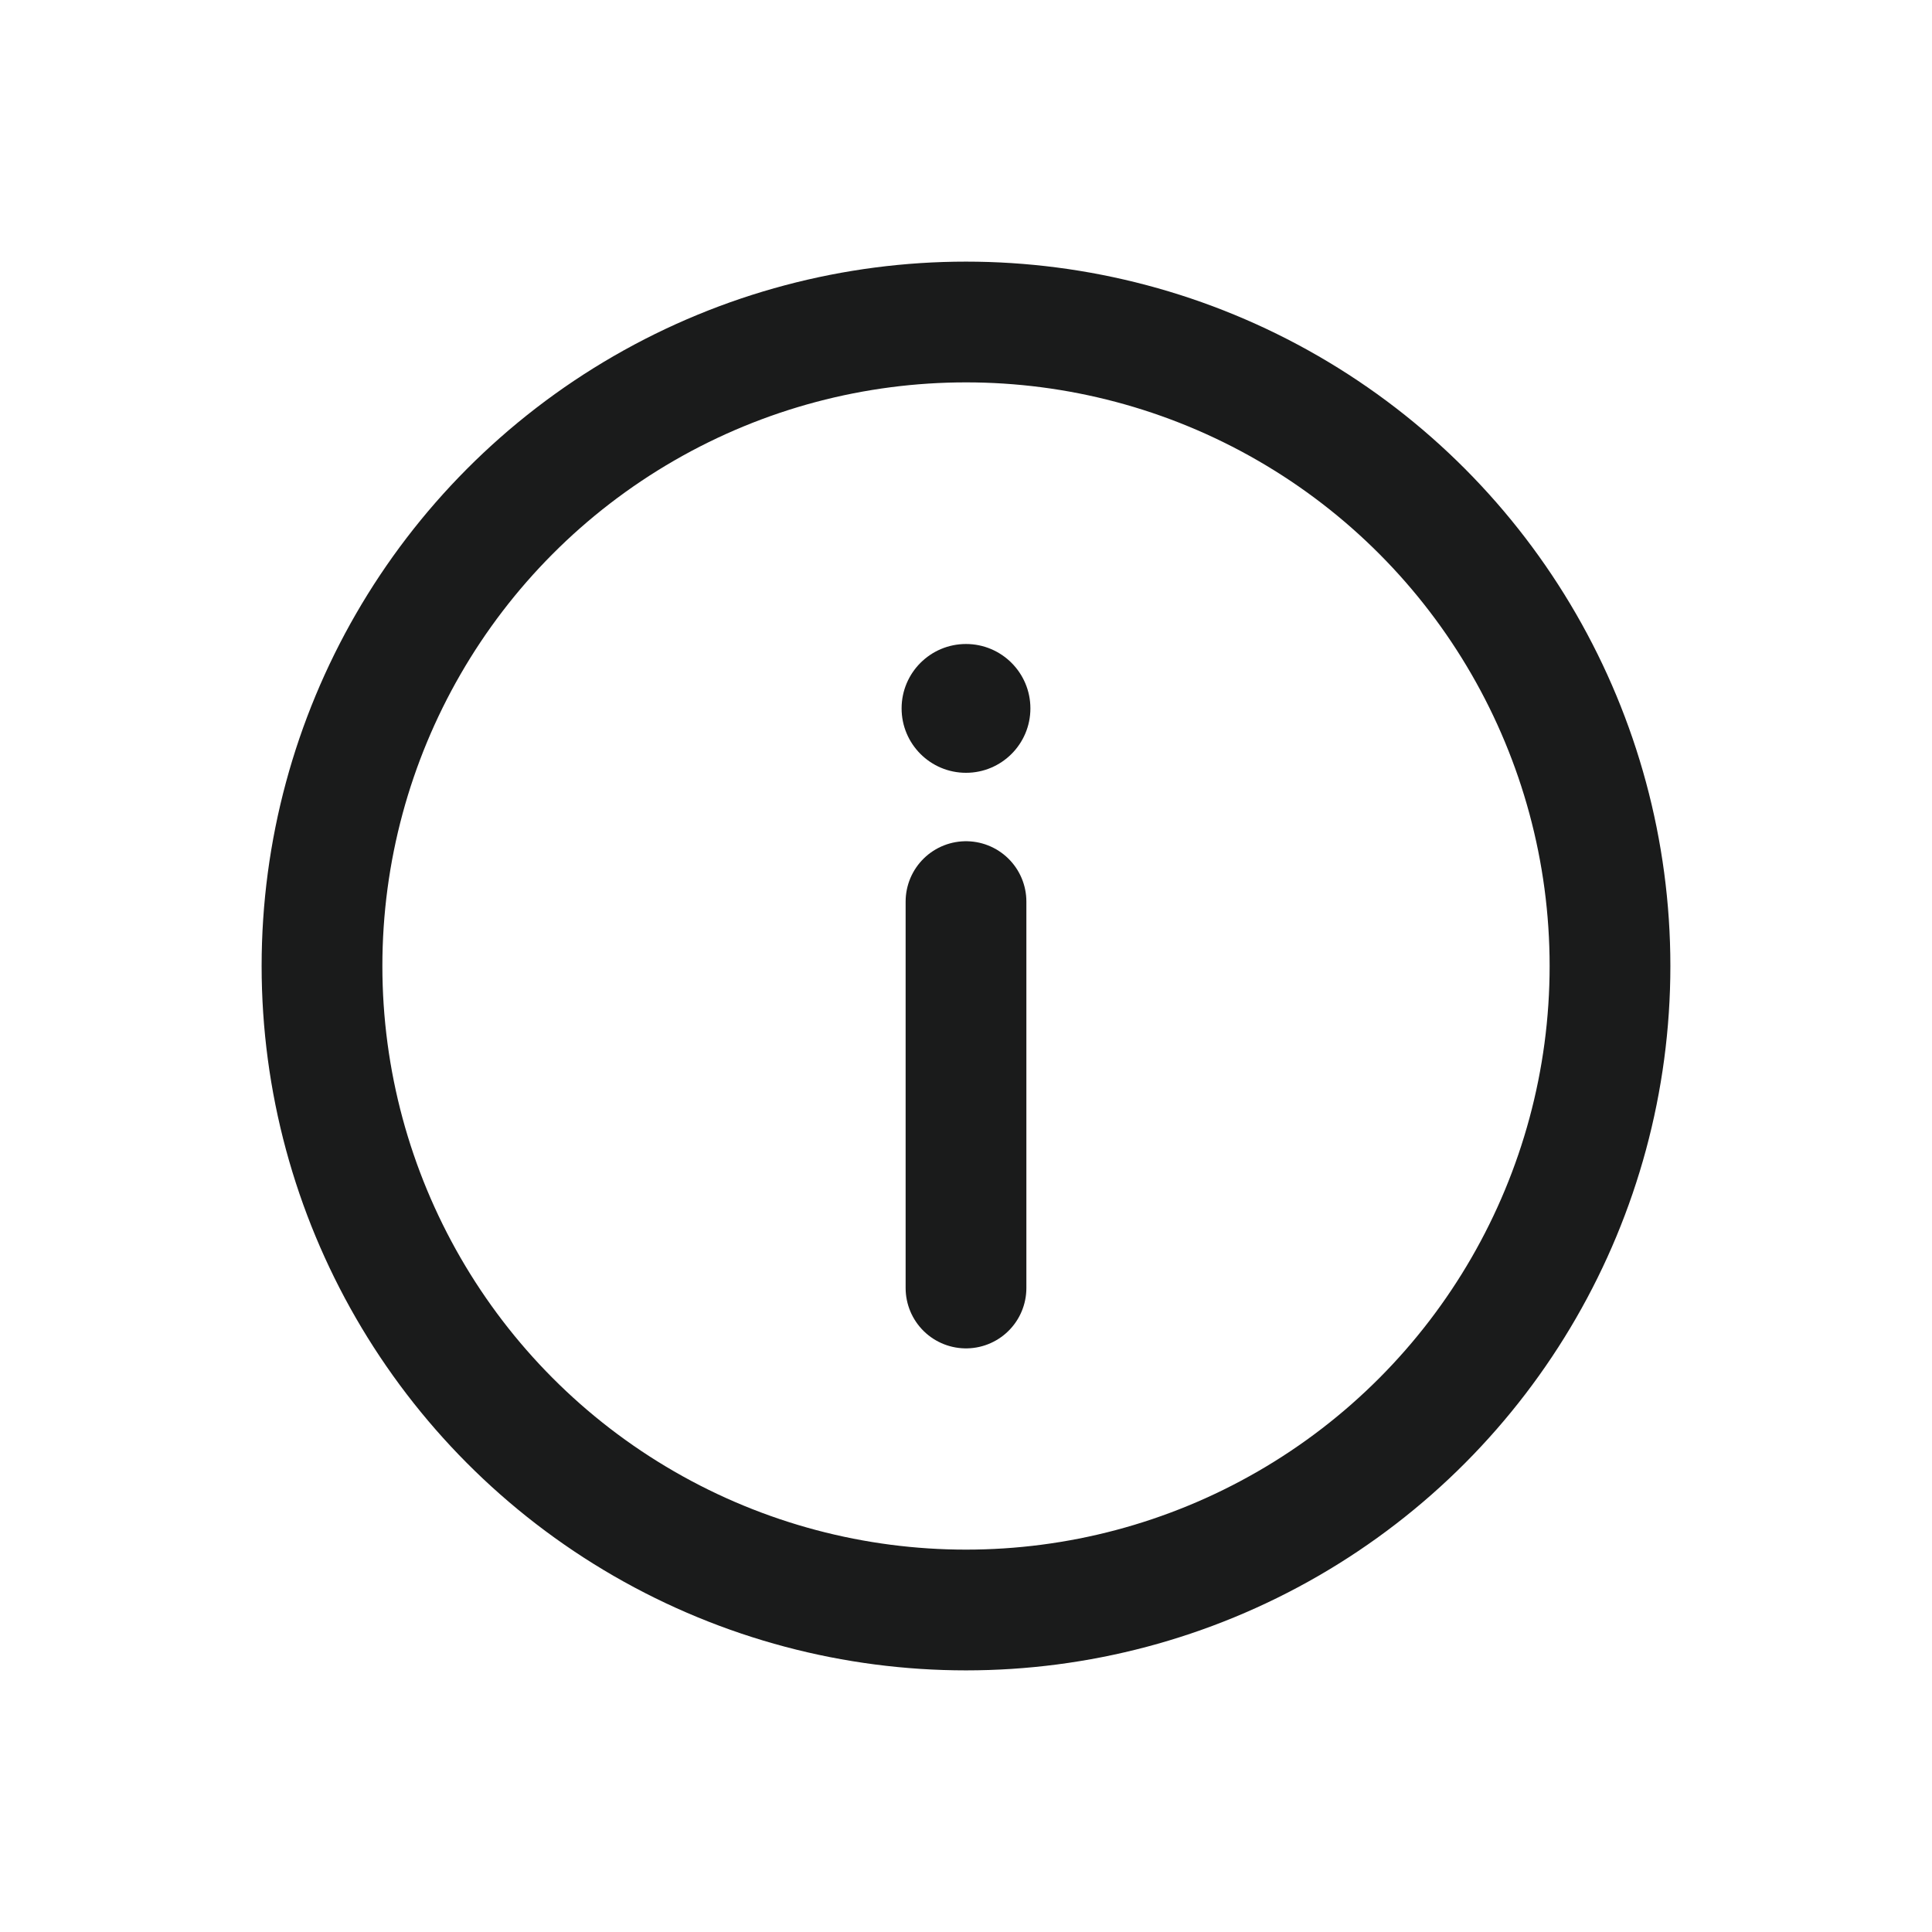 <svg width="24" height="24" viewBox="0 0 24 24" fill="none" xmlns="http://www.w3.org/2000/svg">
<circle cx="12" cy="12" r="8" stroke="#1A1B1B" stroke-width="1.5"/>
<path d="M12 16V11.2" stroke="#1A1B1B" stroke-width="1.5" stroke-linecap="round"/>
<circle cx="0.8" cy="0.8" r="0.8" transform="matrix(1 0 0 -1 11.2 9.6)" fill="#1A1B1B"/>
</svg>
